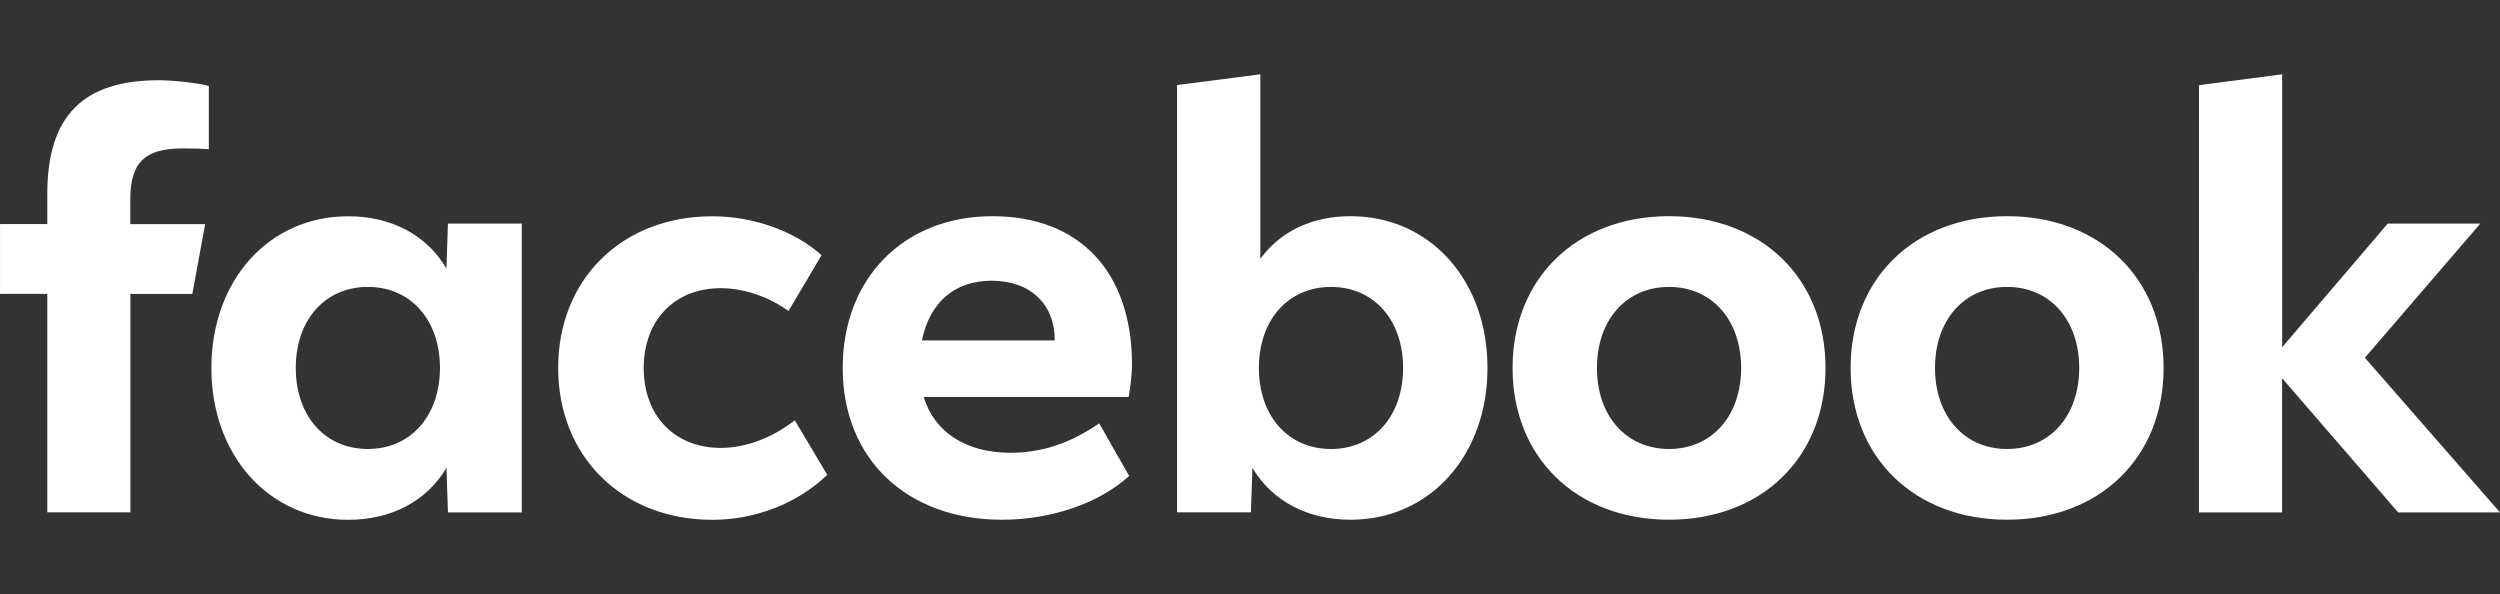 <svg xmlns="http://www.w3.org/2000/svg" fill="none" viewBox="0 0 101 24" width="101" height="24"><rect x="0" y="0" width="101" height="24" fill="#333333" stroke="none"/><g clip-path="url(#a)"><path fill="#fff" d="M88.837 20.701h3.36V15.28l4.69 5.422H101l-5.459-6.25 4.663-5.418h-3.741l-4.264 4.995V3.002l-3.36.44zm-7.75-11.967c-3.731 0-6.322 2.503-6.322 6.131s2.591 6.131 6.322 6.131 6.322-2.502 6.322-6.13-2.591-6.132-6.322-6.132m0 9.405c-1.729 0-2.913-1.332-2.913-3.274s1.184-3.274 2.913-3.274S84 12.924 84 14.865s-1.185 3.274-2.913 3.274M67.429 8.734c-3.73 0-6.321 2.503-6.321 6.131s2.59 6.131 6.321 6.131 6.322-2.502 6.322-6.13-2.59-6.132-6.322-6.132m0 9.405c-1.728 0-2.912-1.332-2.912-3.274s1.184-3.274 2.912-3.274c1.729 0 2.913 1.333 2.913 3.274s-1.184 3.274-2.913 3.274M54.568 8.734c-1.555 0-2.843.61-3.65 1.724V3.002l-3.364.435v17.26h2.983l.06-1.8c.795 1.343 2.22 2.1 3.97 2.1 3.191 0 5.527-2.584 5.527-6.132s-2.325-6.13-5.526-6.13m-.796 9.405c-1.728 0-2.913-1.332-2.913-3.274s1.185-3.274 2.913-3.274c1.729 0 2.913 1.333 2.913 3.274S55.5 18.14 53.772 18.14m-12.954.152c-1.784 0-3.065-.827-3.501-2.252h8.28c.08-.435.136-.952.136-1.3 0-3.753-2.106-6.005-5.644-6.005-3.572 0-6.044 2.503-6.044 6.131 0 3.677 2.59 6.131 6.436 6.131 1.991 0 3.927-.664 5.137-1.768l-1.21-2.126c-1.173.809-2.324 1.189-3.59 1.189m-.751-6.95c1.554 0 2.546.94 2.546 2.399v.01h-5.367c.322-1.546 1.325-2.41 2.82-2.41M28.781 21c1.74 0 3.442-.664 4.64-1.816L32.11 16.98c-.933.724-1.991 1.115-2.994 1.115-1.866 0-3.11-1.3-3.11-3.226 0-1.927 1.244-3.226 3.11-3.226.921 0 1.924.332 2.739.92l1.336-2.253c-1.081-.974-2.754-1.572-4.412-1.572-3.65 0-6.23 2.54-6.23 6.131.005 3.58 2.584 6.131 6.234 6.131M18.096 9.033l-.059 1.816c-.796-1.354-2.22-2.111-3.971-2.111-3.202 0-5.526 2.584-5.526 6.131S10.879 21 14.066 21c1.75 0 3.179-.757 3.971-2.1l.06 1.801h2.982V9.033zm-3.235 9.106c-1.728 0-2.912-1.332-2.912-3.274s1.184-3.274 2.912-3.274c1.729 0 2.913 1.333 2.913 3.274s-1.188 3.274-2.913 3.274M8.288 9.055H5.264V8.06c0-1.492.585-2.064 2.103-2.064.47 0 .85.011 1.07.033V3.47c-.415-.114-1.426-.228-2.01-.228-3.091 0-4.516 1.454-4.516 4.595v1.214H.001v2.82h1.91v8.826h3.357v-8.822H7.77z"/></g><defs><clipPath id="a"><path fill="#fff" d="M0 3h101v18H0z"/></clipPath></defs></svg>
